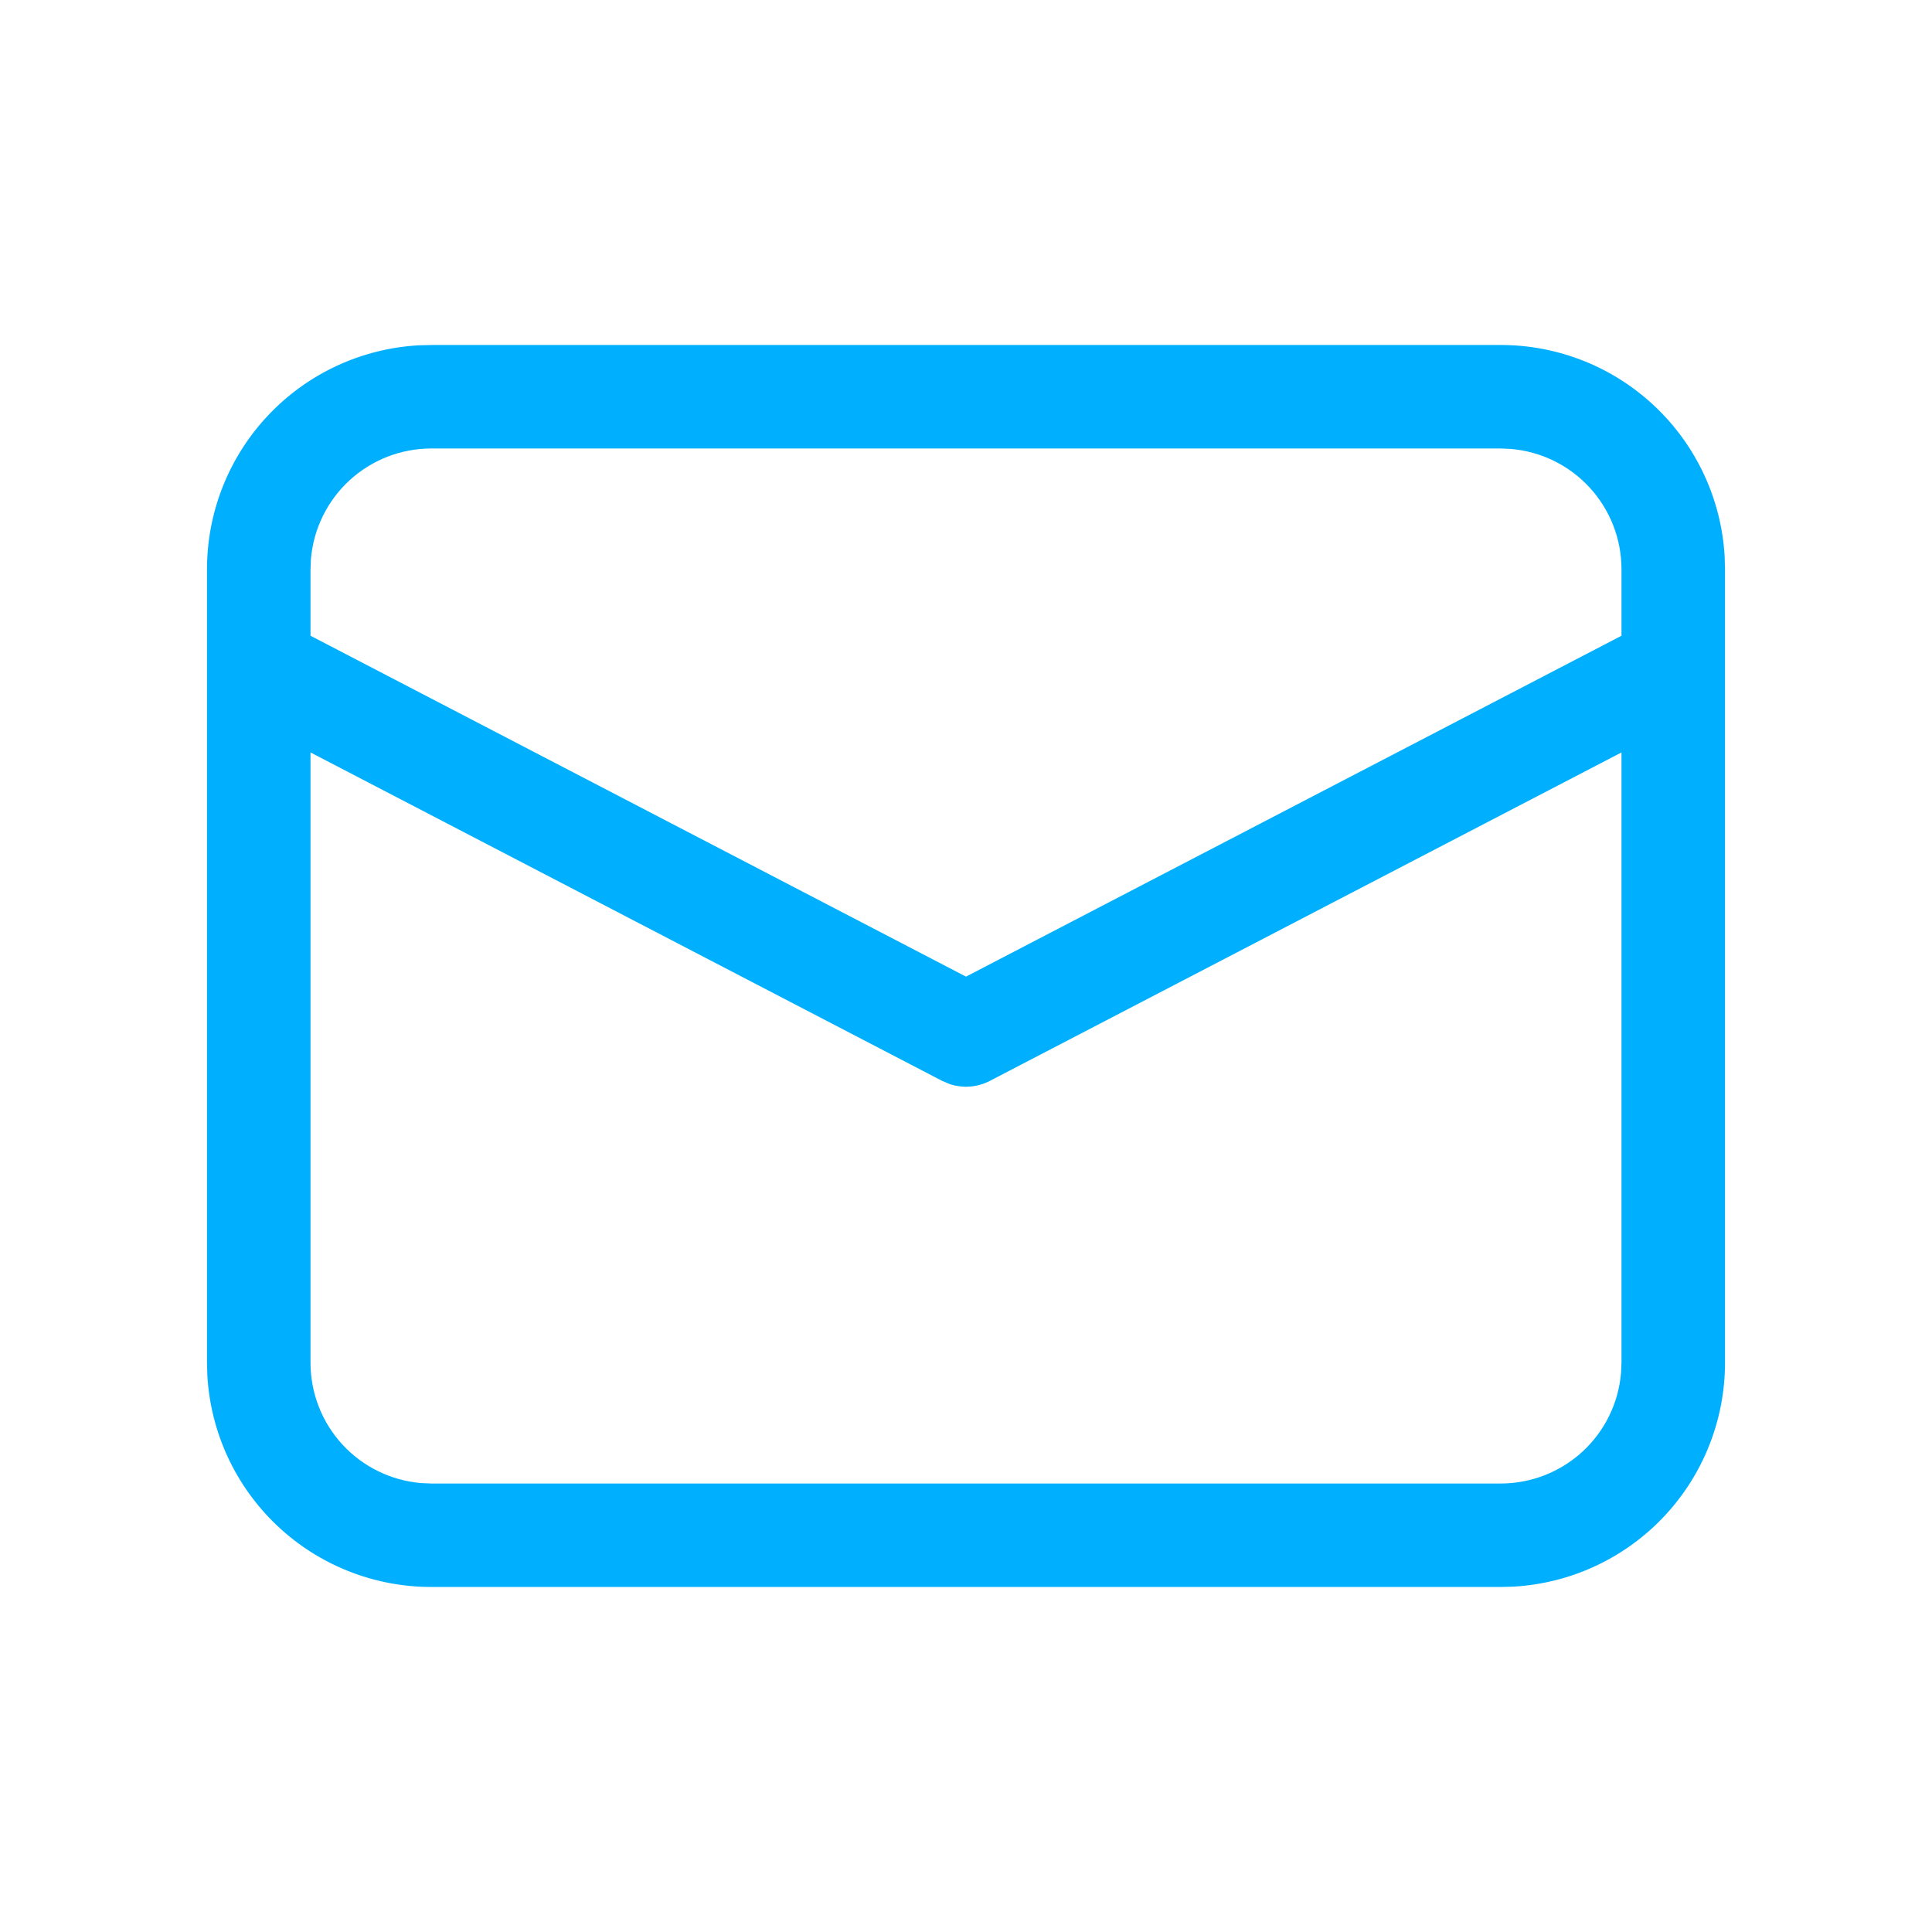 <svg width="50" height="50" viewBox="0 0 50 50" fill="none" xmlns="http://www.w3.org/2000/svg">
<path d="M11.161 8.928H38.839C40.322 8.928 41.748 9.496 42.825 10.514C43.903 11.532 44.55 12.924 44.634 14.403L44.643 14.732V35.268C44.643 36.75 44.076 38.176 43.058 39.254C42.04 40.331 40.648 40.978 39.168 41.062L38.839 41.071H11.161C9.678 41.071 8.252 40.504 7.175 39.486C6.097 38.468 5.45 37.076 5.366 35.596L5.357 35.268V14.732C5.357 13.25 5.924 11.823 6.942 10.746C7.96 9.668 9.352 9.021 10.832 8.937L11.161 8.928H38.839H11.161ZM41.964 19.473L25.618 27.973C25.459 28.055 25.286 28.105 25.108 28.12C24.931 28.134 24.752 28.113 24.582 28.057L24.382 27.973L8.036 19.473V35.268C8.036 36.052 8.331 36.808 8.862 37.385C9.393 37.961 10.122 38.318 10.903 38.382L11.161 38.393H38.839C39.624 38.393 40.38 38.097 40.957 37.566C41.534 37.034 41.889 36.305 41.953 35.523L41.964 35.268V19.473ZM38.839 11.607H11.161C10.376 11.607 9.621 11.902 9.044 12.433C8.467 12.964 8.111 13.693 8.046 14.475L8.036 14.732V16.453L25 25.275L41.964 16.453V14.732C41.964 13.947 41.669 13.192 41.137 12.615C40.606 12.038 39.877 11.682 39.095 11.618L38.839 11.607Z" fill="#00B0FF"/>
</svg>
